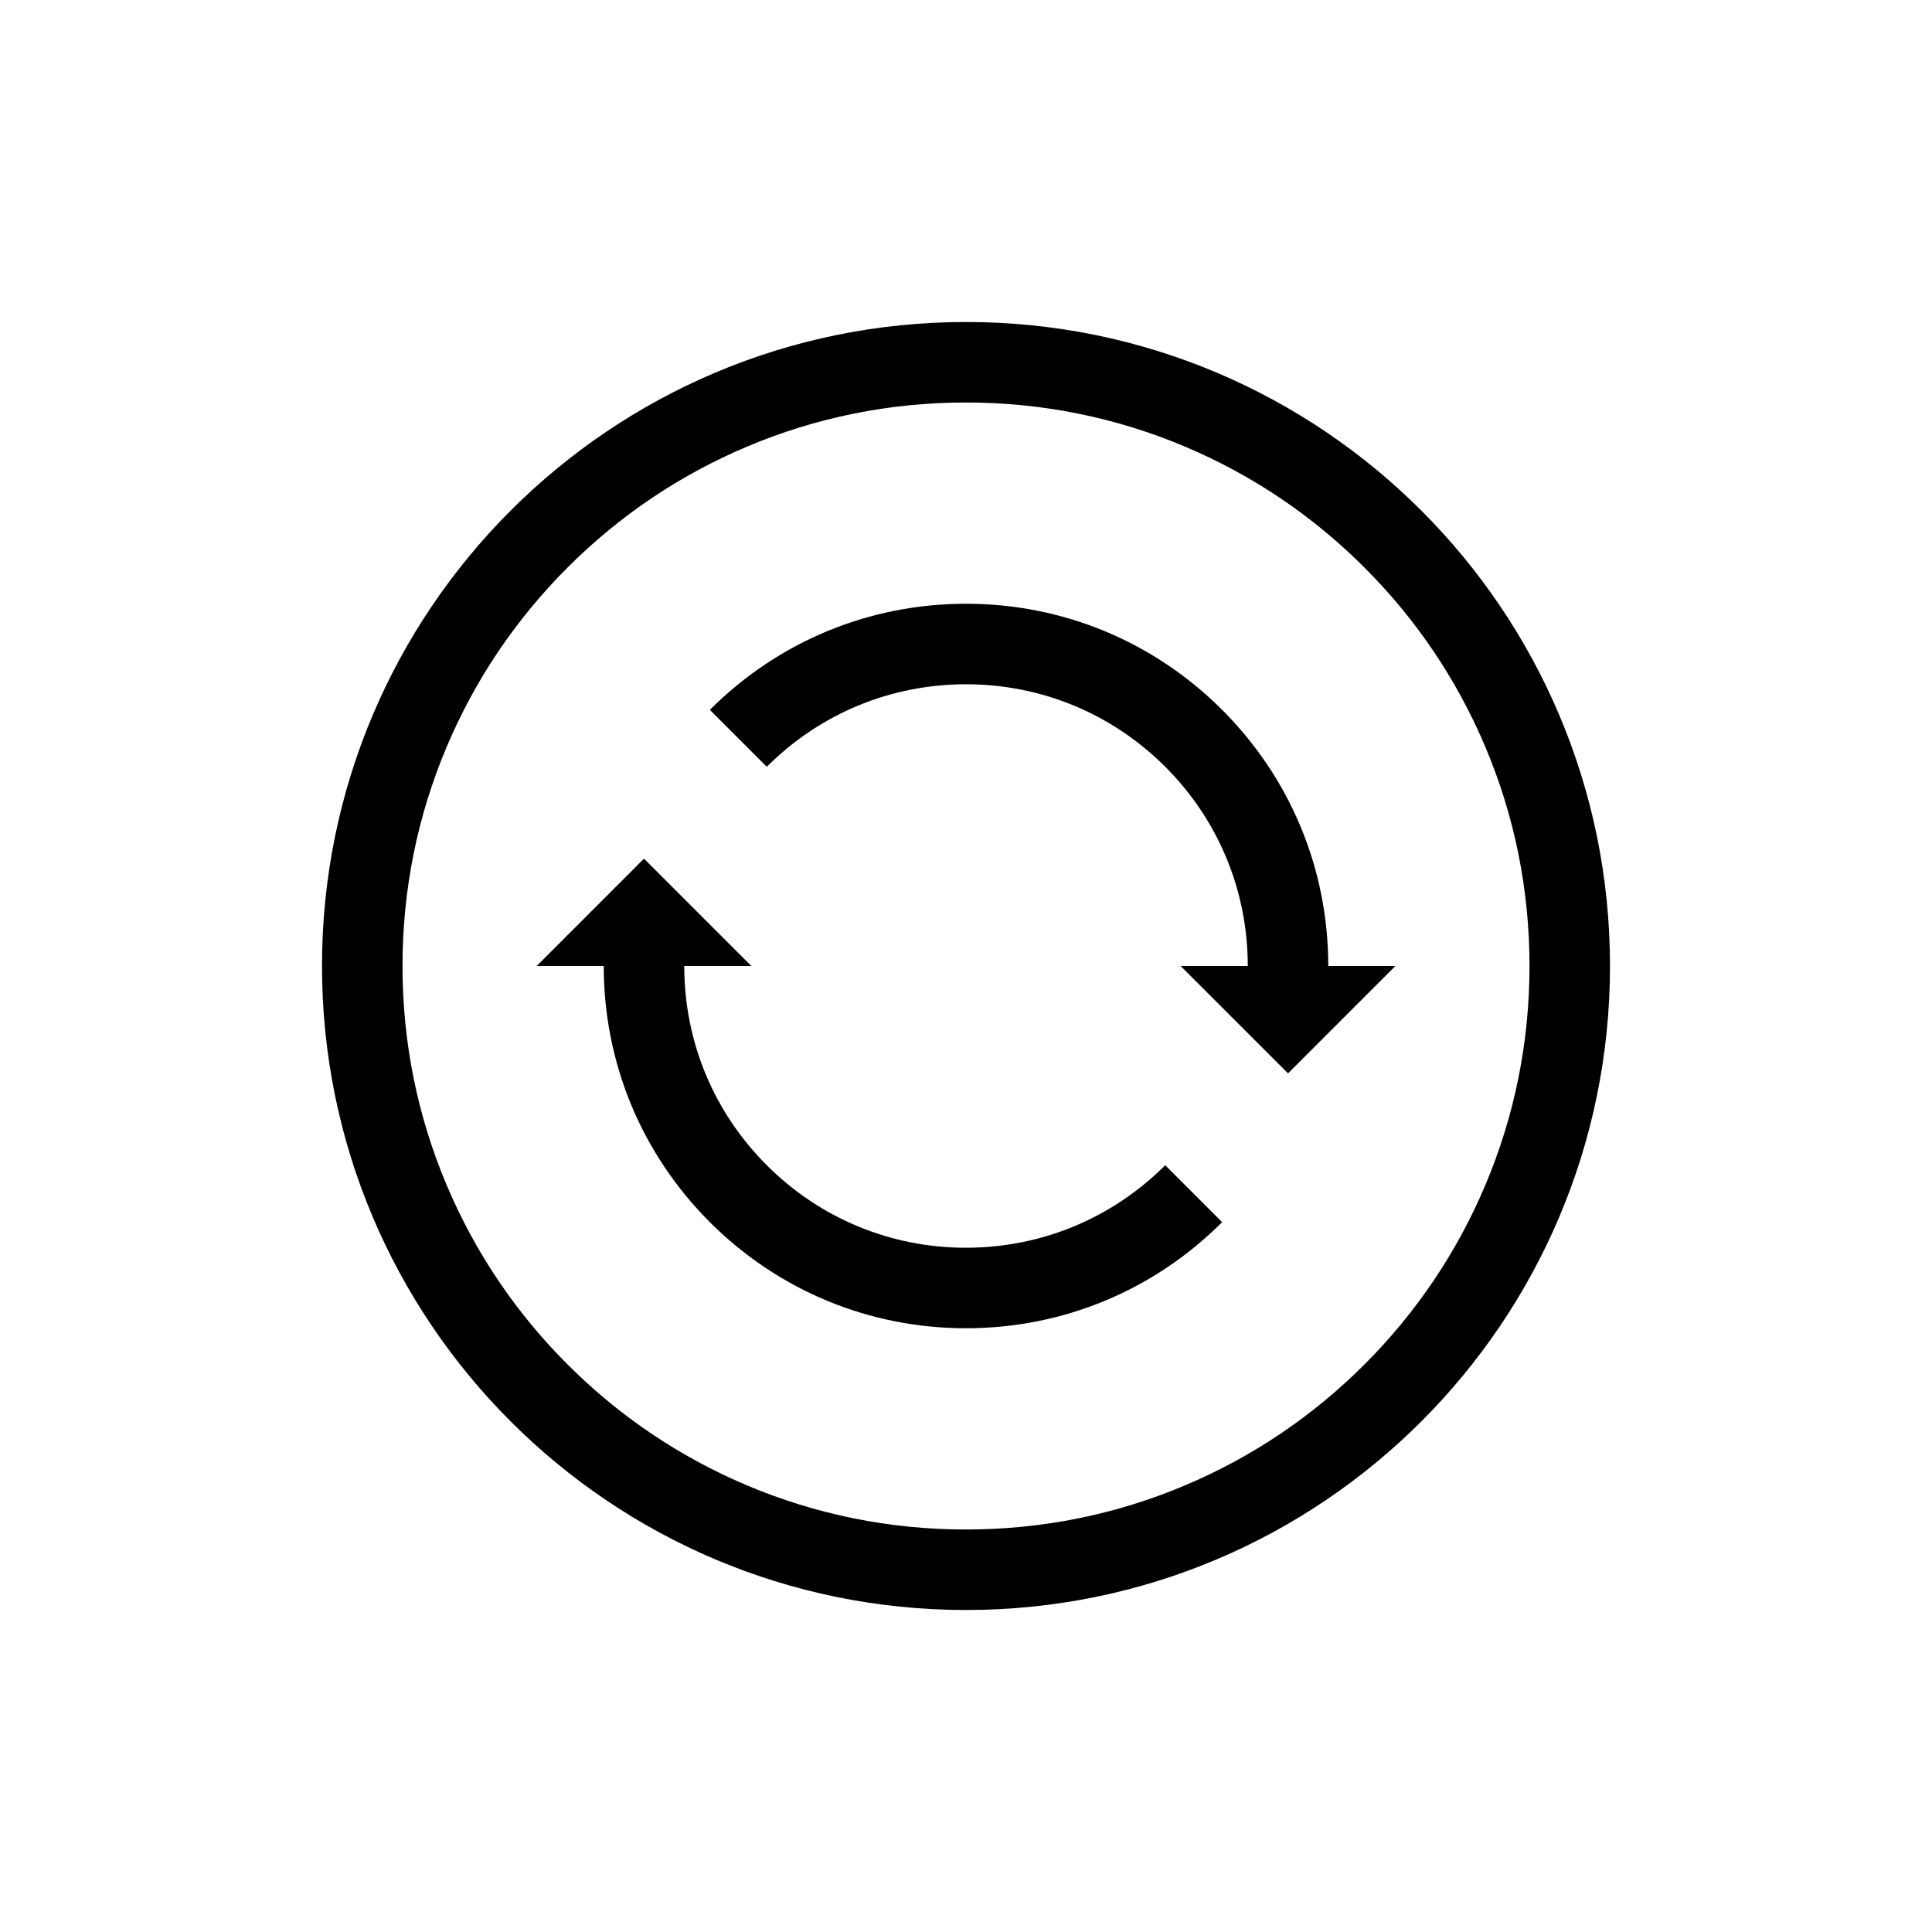 <?xml version="1.0" encoding="UTF-8"?>
<svg id="icon" xmlns="http://www.w3.org/2000/svg" viewBox="0 0 864 864">
  <g id="Layer_1_copy" data-name="Layer 1 copy">
    <path d="M432,144c-159.06,0-288,128.94-288,288s128.94,288,288,288,288-128.94,288-288-128.94-288-288-288ZM684,432c0,34.04-6.66,67.03-19.79,98.08-12.69,30-30.87,56.96-54.02,80.11-23.15,23.16-50.11,41.33-80.11,54.02-31.04,13.13-64.04,19.79-98.08,19.79s-67.03-6.66-98.08-19.79c-30-12.69-56.96-30.87-80.11-54.02-23.15-23.15-41.33-50.11-54.02-80.11-13.13-31.04-19.79-64.04-19.79-98.08s6.66-67.03,19.79-98.08c12.69-30,30.87-56.96,54.02-80.11,23.15-23.16,50.11-41.33,80.11-54.02,31.04-13.13,64.04-19.79,98.08-19.79s67.03,6.66,98.08,19.79c30,12.69,56.96,30.87,80.11,54.02,23.15,23.15,41.33,50.11,54.02,80.11,13.13,31.04,19.79,64.04,19.79,98.08Z" style="stroke-width: 0px;"/>
    <path d="M432,558c-33.66,0-65.3-13.11-89.1-36.9-23.8-23.8-36.9-55.44-36.9-89.1h30l-48-48-48,48h30c0,43.27,16.85,83.95,47.45,114.55s71.28,47.45,114.55,47.45,83.95-16.85,114.55-47.45l-25.46-25.46c-23.8,23.8-55.44,36.9-89.1,36.9Z" style="stroke-width: 0px;"/>
    <path d="M546.55,317.45c-30.6-30.6-71.28-47.45-114.55-47.45s-83.95,16.85-114.55,47.45l25.46,25.46c23.8-23.8,55.44-36.9,89.1-36.9s65.3,13.11,89.1,36.9c23.8,23.8,36.9,55.44,36.9,89.1h-30l48,48,48-48h-30c0-43.27-16.85-83.95-47.45-114.55Z" style="stroke-width: 0px;"/>
  </g>
</svg>
